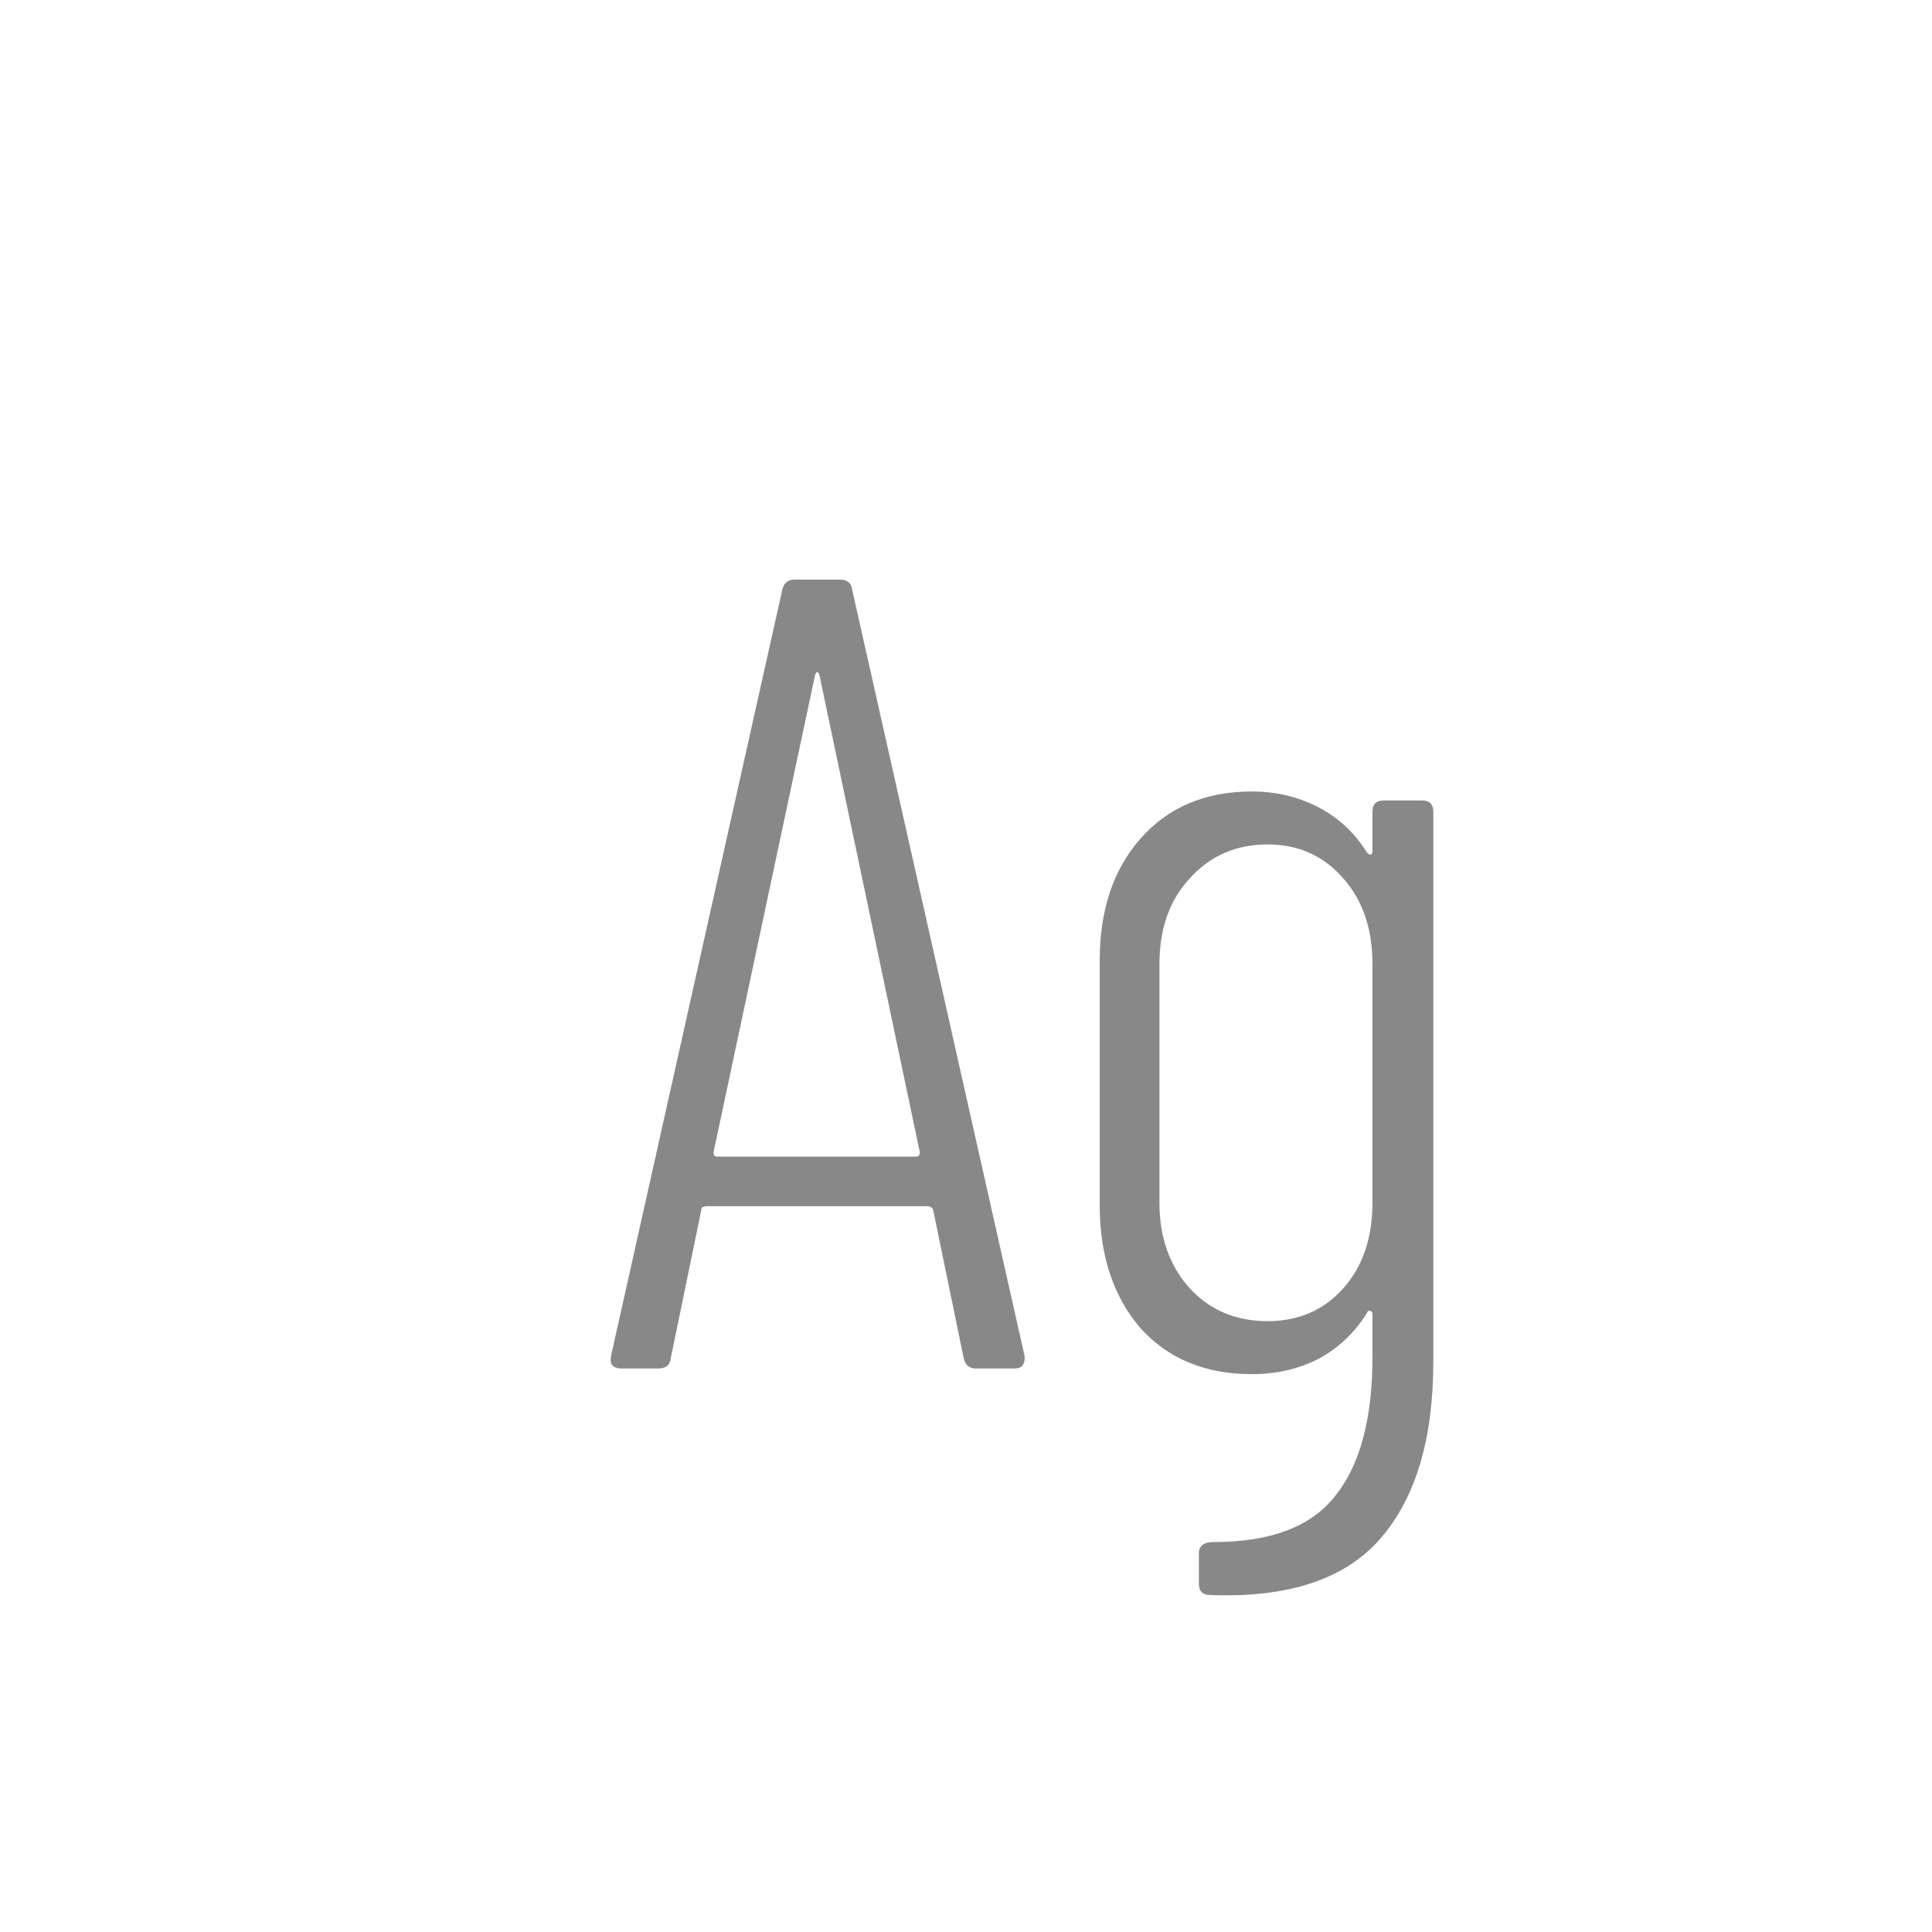 <svg width="24" height="24" viewBox="0 0 24 24" fill="none" xmlns="http://www.w3.org/2000/svg">
<path d="M12.126 17C12.042 17 11.991 16.958 11.972 16.874L11.594 15.04C11.594 15.021 11.585 15.007 11.566 14.998C11.556 14.989 11.543 14.984 11.524 14.984H8.78C8.761 14.984 8.743 14.989 8.724 14.998C8.715 15.007 8.71 15.021 8.71 15.04L8.332 16.874C8.323 16.958 8.271 17 8.178 17H7.716C7.669 17 7.632 16.986 7.604 16.958C7.585 16.93 7.581 16.893 7.59 16.846L9.718 7.326C9.737 7.242 9.788 7.2 9.872 7.2H10.432C10.525 7.2 10.576 7.242 10.586 7.326L12.728 16.846V16.874C12.728 16.958 12.686 17 12.602 17H12.126ZM8.864 14.312C8.864 14.349 8.878 14.368 8.906 14.368H11.384C11.412 14.368 11.426 14.349 11.426 14.312L10.18 8.39C10.171 8.362 10.161 8.348 10.152 8.348C10.143 8.348 10.133 8.362 10.124 8.39L8.864 14.312ZM17.049 10.084C17.049 9.991 17.095 9.944 17.189 9.944H17.665C17.758 9.944 17.805 9.991 17.805 10.084V16.916C17.805 17.877 17.585 18.61 17.147 19.114C16.708 19.618 16.003 19.851 15.033 19.814C14.939 19.814 14.893 19.767 14.893 19.674V19.296C14.893 19.203 14.953 19.156 15.075 19.156C15.784 19.156 16.288 18.965 16.587 18.582C16.895 18.199 17.049 17.625 17.049 16.86V16.328C17.049 16.3 17.039 16.286 17.021 16.286C17.002 16.277 16.988 16.286 16.979 16.314C16.82 16.566 16.615 16.757 16.363 16.888C16.12 17.009 15.849 17.07 15.551 17.07C14.972 17.07 14.51 16.879 14.165 16.496C13.829 16.104 13.661 15.595 13.661 14.97V11.932C13.661 11.307 13.829 10.803 14.165 10.42C14.51 10.028 14.972 9.832 15.551 9.832C15.849 9.832 16.125 9.897 16.377 10.028C16.629 10.159 16.829 10.345 16.979 10.588C16.997 10.607 17.011 10.616 17.021 10.616C17.039 10.616 17.049 10.602 17.049 10.574V10.084ZM15.747 16.412C16.129 16.412 16.442 16.277 16.685 16.006C16.927 15.735 17.049 15.381 17.049 14.942V11.974C17.049 11.535 16.927 11.181 16.685 10.91C16.442 10.63 16.129 10.49 15.747 10.49C15.355 10.49 15.033 10.63 14.781 10.91C14.529 11.181 14.403 11.535 14.403 11.974V14.942C14.403 15.371 14.529 15.726 14.781 16.006C15.033 16.277 15.355 16.412 15.747 16.412Z" fill="#888888"/>
</svg>
